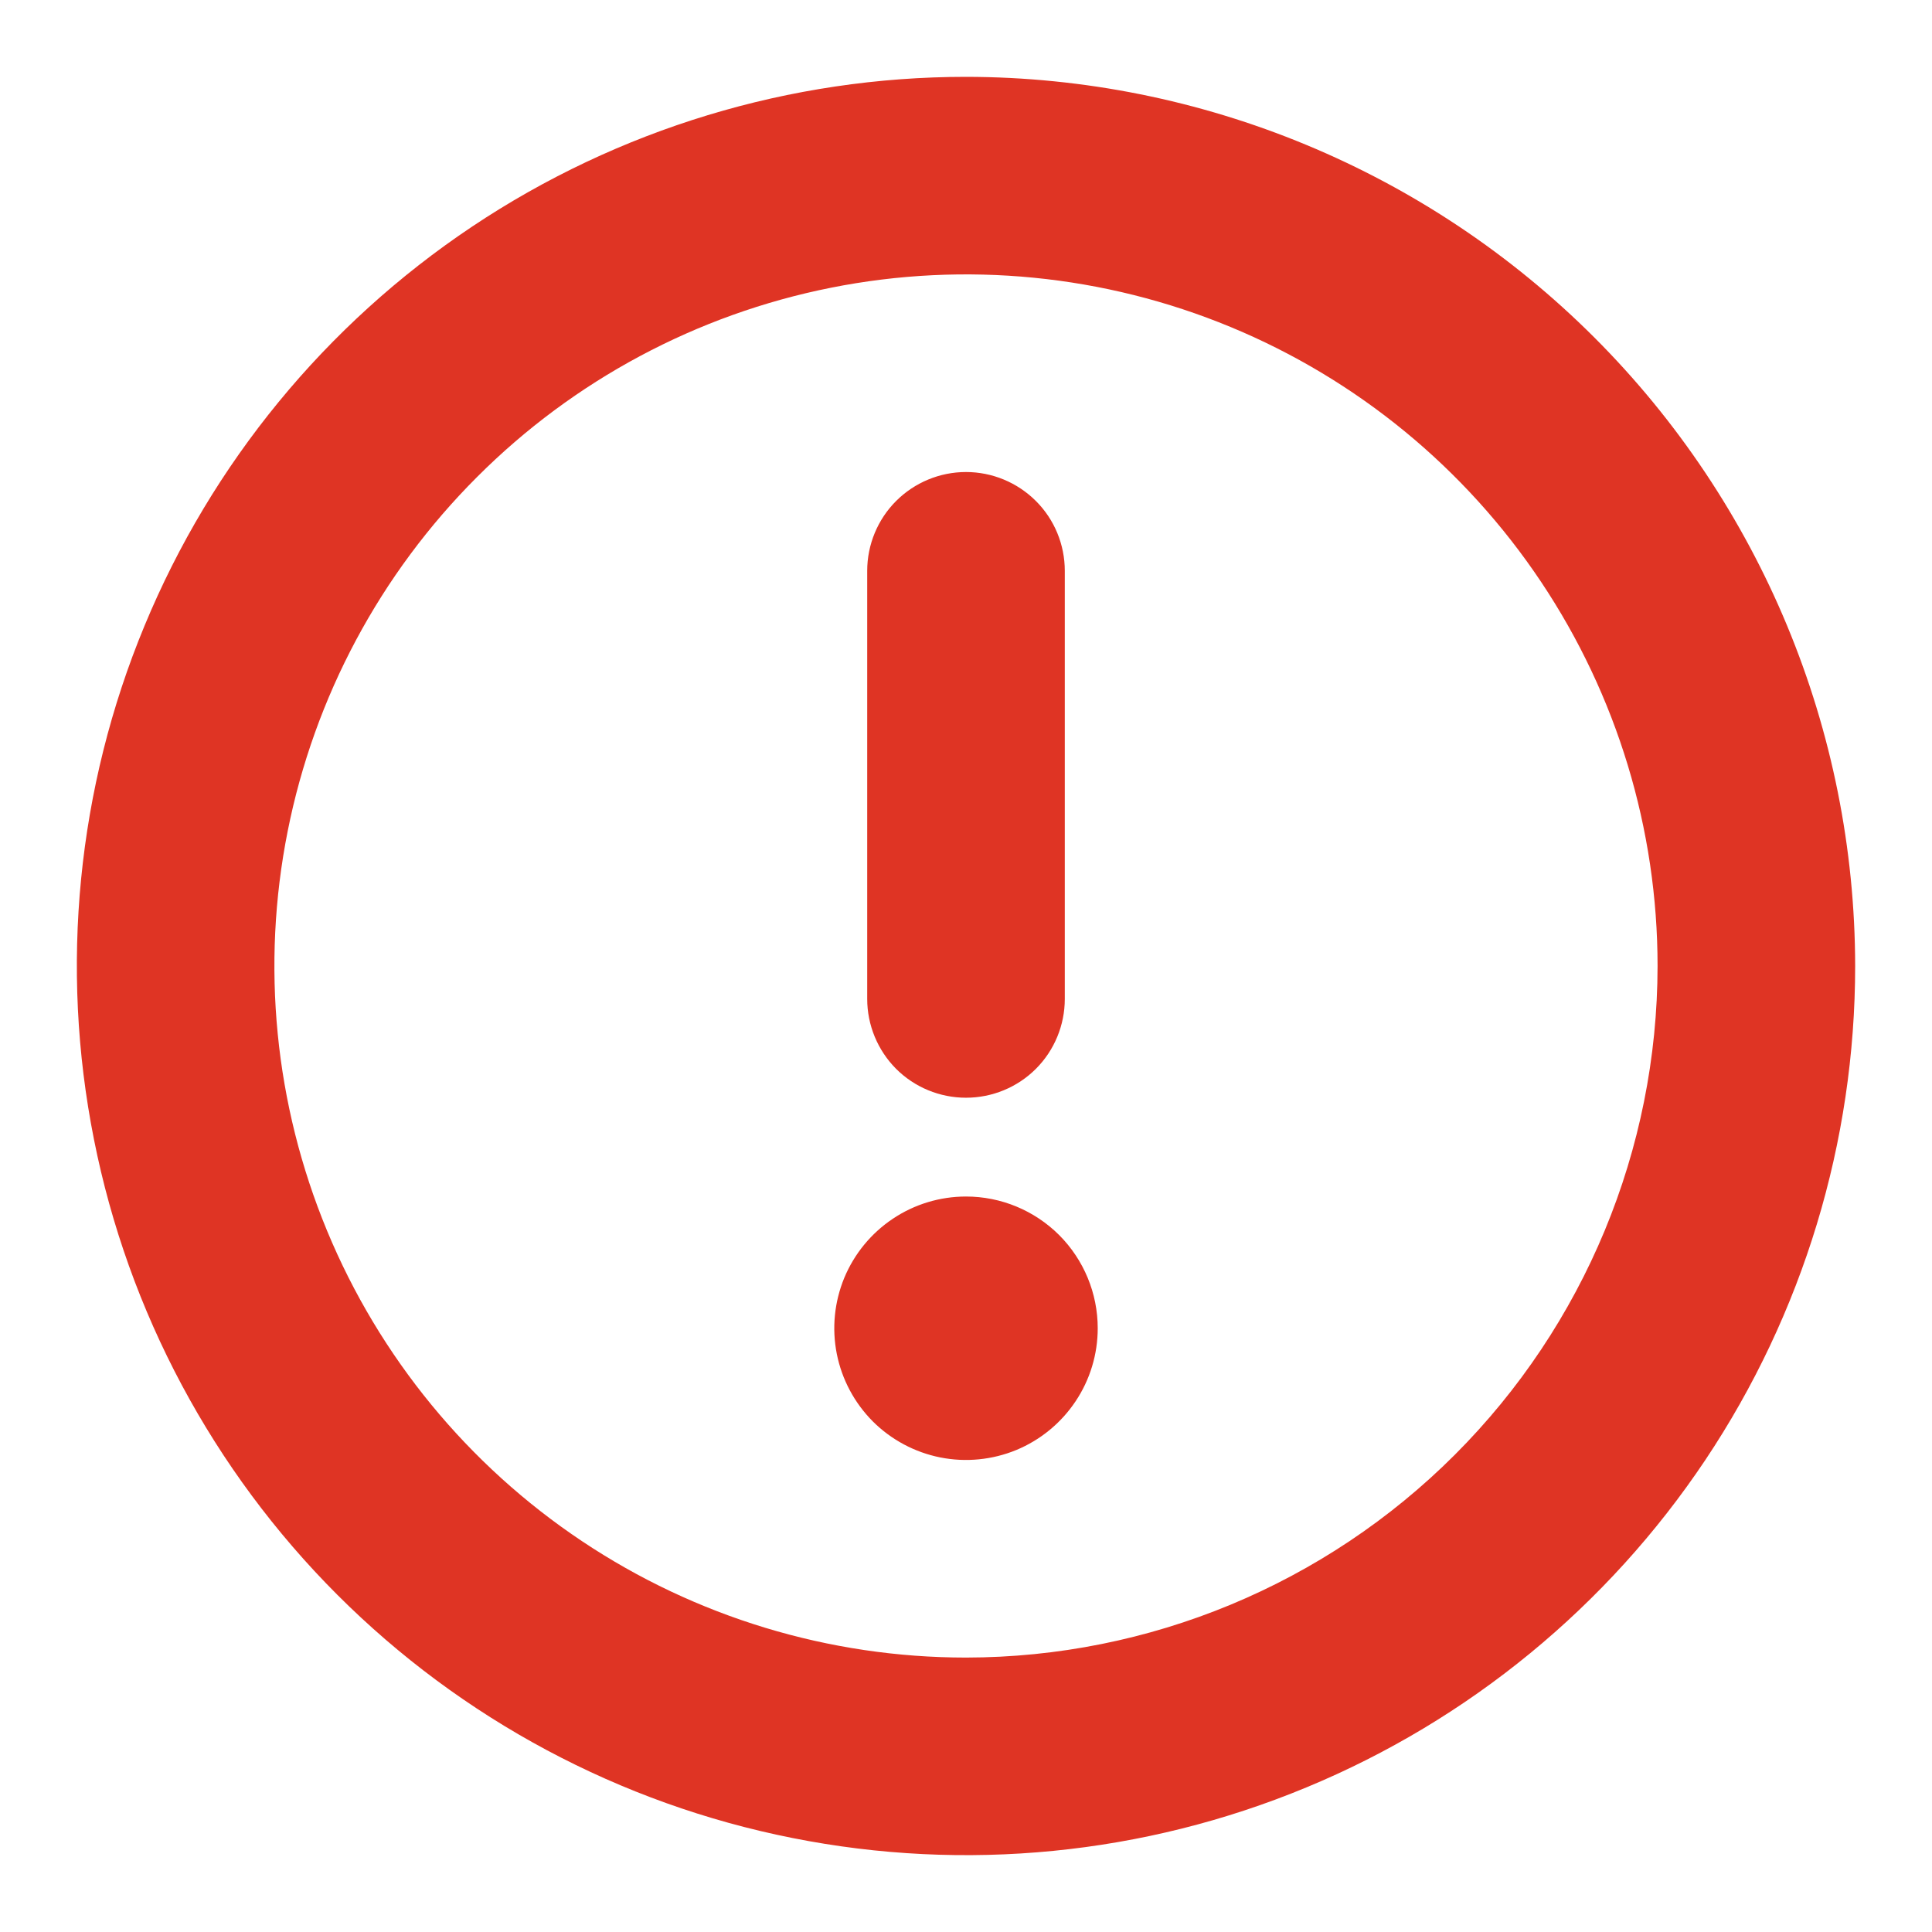 <svg width="22" height="22" viewBox="0 0 22 22" fill="none" xmlns="http://www.w3.org/2000/svg">
<path d="M11 0.875C8.997 0.875 7.04 1.469 5.375 2.581C3.71 3.694 2.412 5.275 1.646 7.125C0.879 8.975 0.679 11.011 1.07 12.975C1.46 14.939 2.425 16.744 3.841 18.16C5.257 19.576 7.061 20.54 9.025 20.93C10.989 21.321 13.025 21.121 14.875 20.354C16.725 19.588 18.306 18.29 19.419 16.625C20.531 14.96 21.125 13.002 21.125 11C21.122 8.316 20.054 5.742 18.156 3.844C16.258 1.946 13.684 0.878 11 0.875ZM11 18.875C9.442 18.875 7.92 18.413 6.625 17.548C5.33 16.683 4.32 15.453 3.724 14.014C3.128 12.575 2.972 10.991 3.276 9.464C3.58 7.936 4.33 6.533 5.432 5.432C6.533 4.33 7.936 3.58 9.464 3.276C10.991 2.972 12.575 3.128 14.014 3.724C15.453 4.32 16.683 5.33 17.548 6.625C18.413 7.92 18.875 9.442 18.875 11C18.873 13.088 18.042 15.09 16.566 16.566C15.09 18.042 13.088 18.873 11 18.875ZM9.875 11.375V6.5C9.875 6.202 9.994 5.915 10.204 5.705C10.415 5.494 10.702 5.375 11 5.375C11.298 5.375 11.585 5.494 11.796 5.705C12.007 5.915 12.125 6.202 12.125 6.5V11.375C12.125 11.673 12.007 11.96 11.796 12.171C11.585 12.382 11.298 12.5 11 12.5C10.702 12.5 10.415 12.382 10.204 12.171C9.994 11.96 9.875 11.673 9.875 11.375ZM12.5 15.125C12.5 15.422 12.412 15.712 12.247 15.958C12.082 16.205 11.848 16.397 11.574 16.511C11.3 16.624 10.998 16.654 10.707 16.596C10.416 16.538 10.149 16.395 9.939 16.186C9.73 15.976 9.587 15.709 9.529 15.418C9.471 15.127 9.501 14.825 9.614 14.551C9.728 14.277 9.92 14.043 10.167 13.878C10.413 13.713 10.703 13.625 11 13.625C11.398 13.625 11.779 13.783 12.061 14.064C12.342 14.346 12.5 14.727 12.5 15.125Z" fill="#DF3424"/>
</svg>
